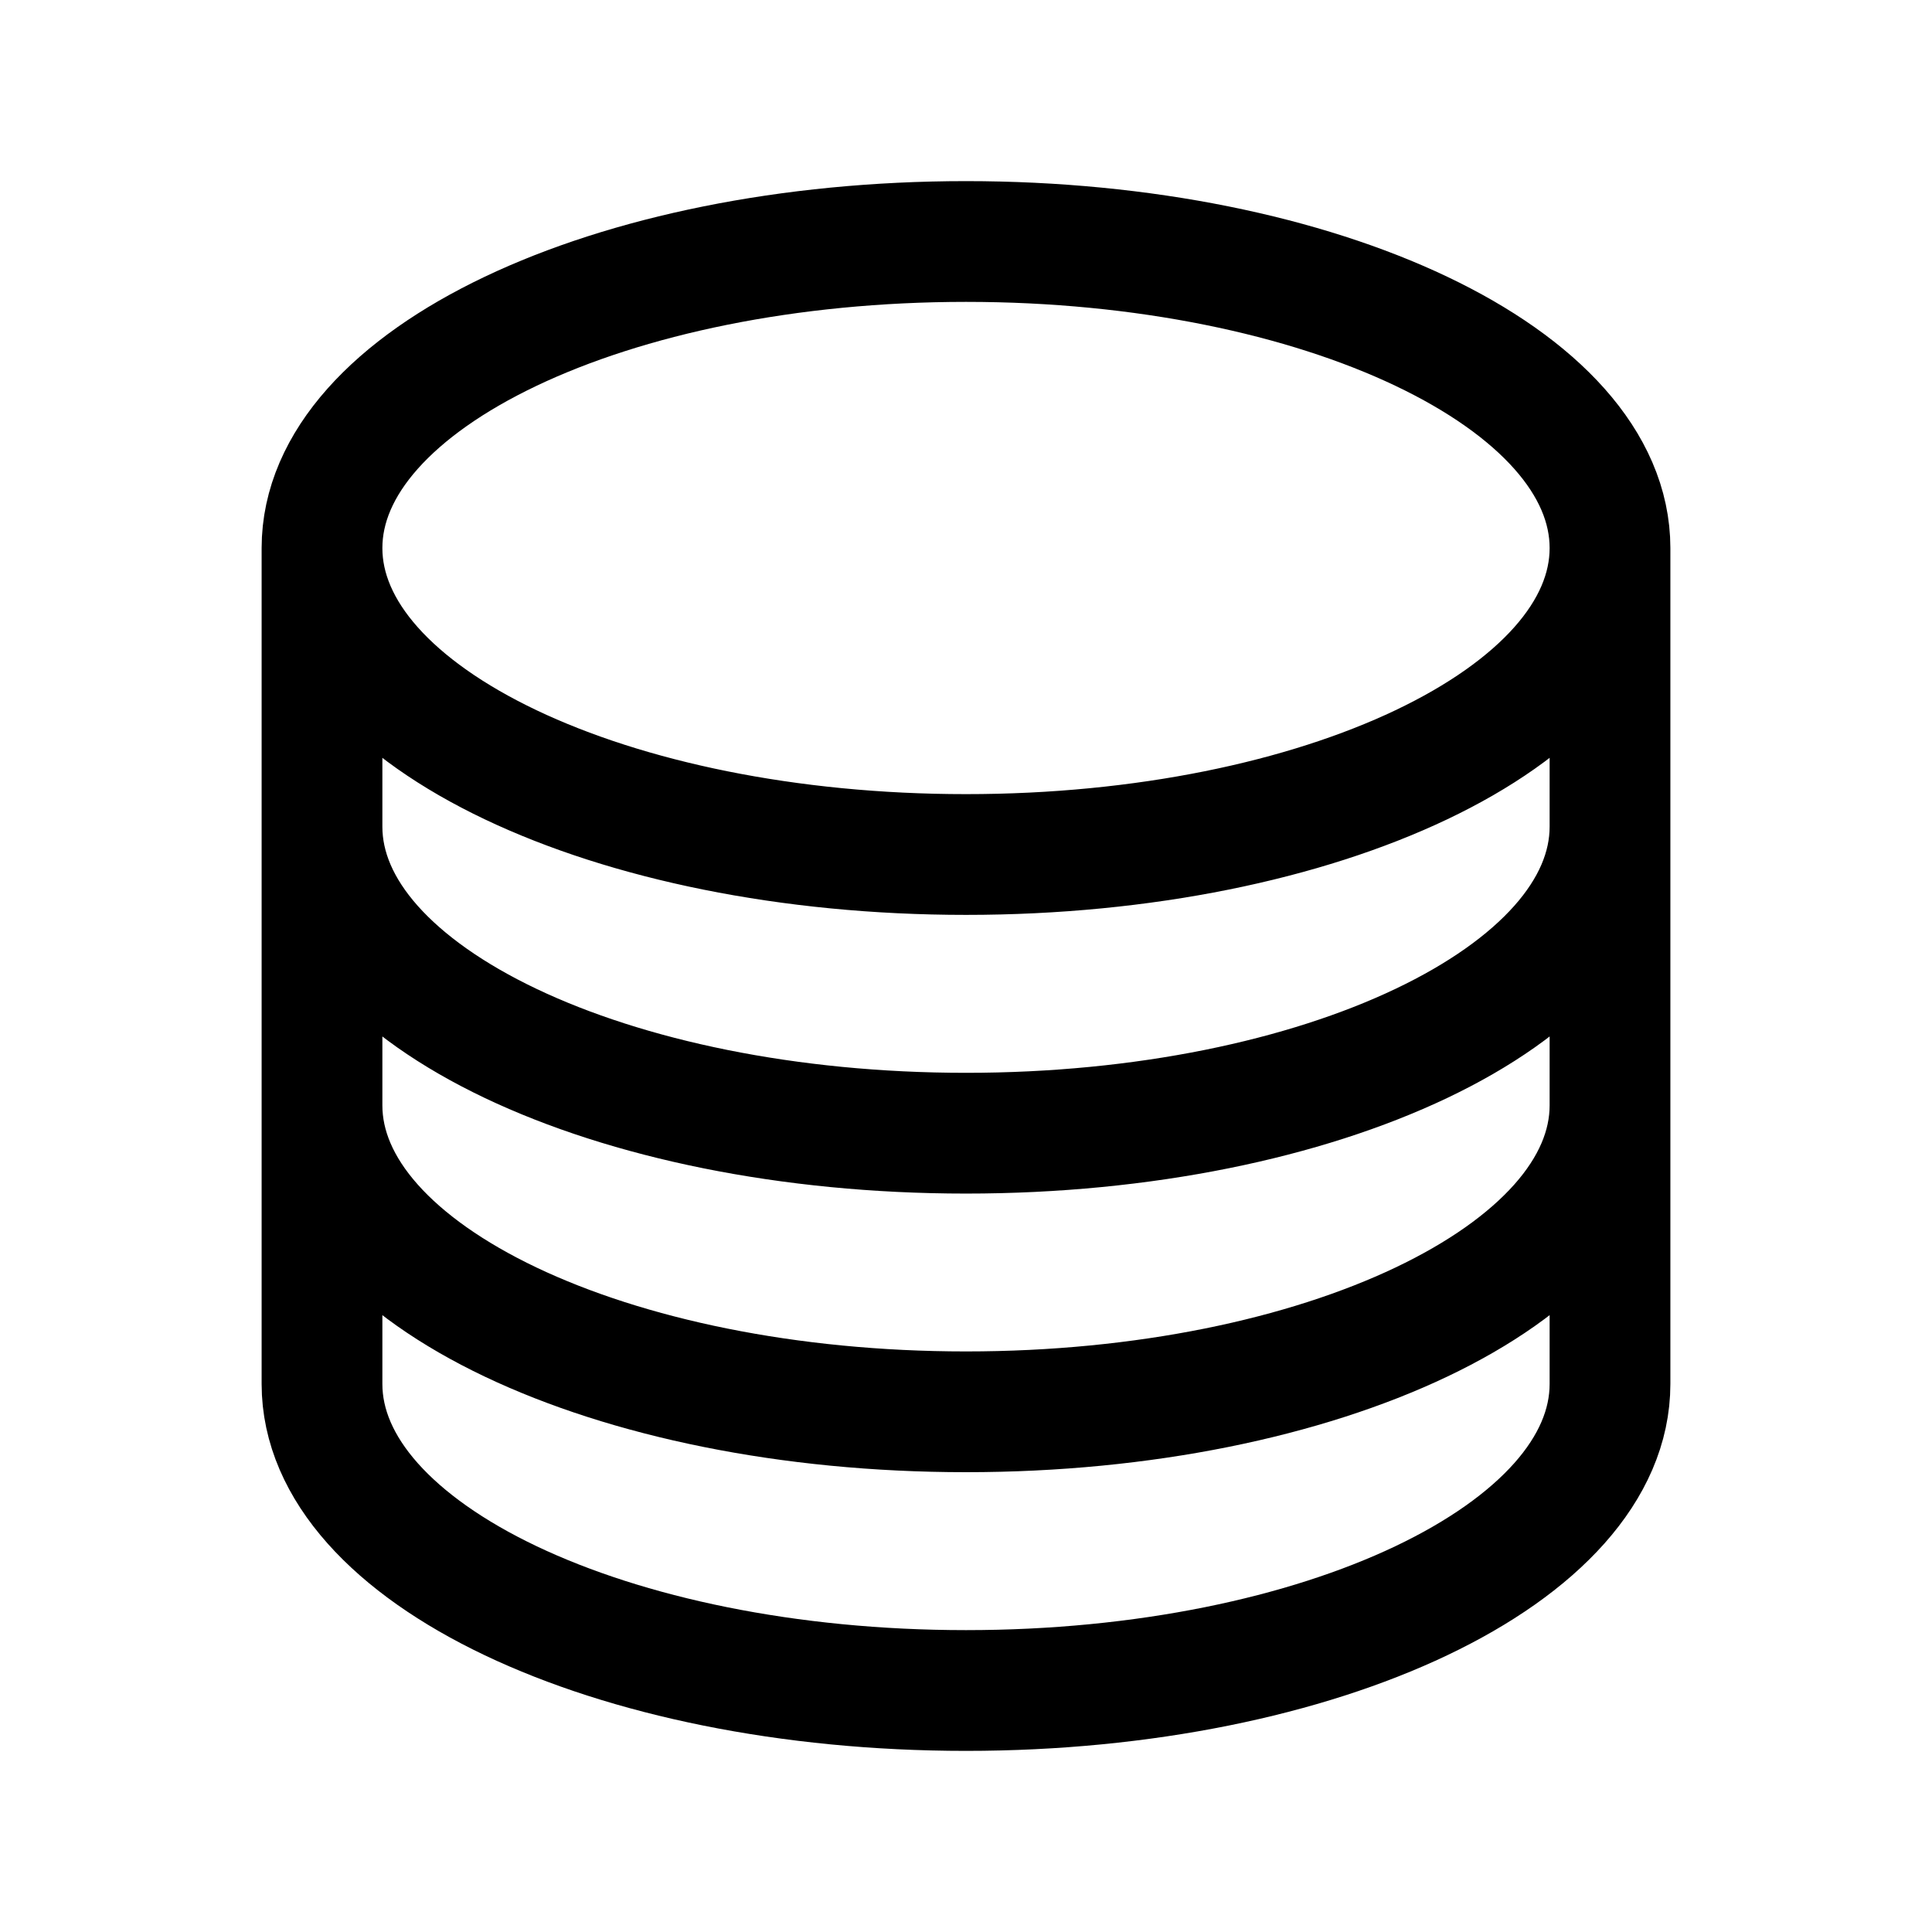 <svg width="24" height="24" viewBox="0 0 24 24" fill="none" xmlns="http://www.w3.org/2000/svg">
<path d="M20 6.808C20 8.911 16.418 10.615 12 10.615C7.582 10.615 4 8.911 4 6.808M20 6.808C20 4.705 16.418 3 12 3C7.582 3 4 4.705 4 6.808M20 6.808V17.192C20 19.295 16.418 21 12 21C7.582 21 4 19.295 4 17.192V6.808M20 6.808V10.269M4 6.808V10.269M20 10.269V13.731C20 15.834 16.418 17.538 12 17.538C7.582 17.538 4 15.834 4 13.731V10.269M20 10.269C20 12.372 16.418 14.077 12 14.077C7.582 14.077 4 12.372 4 10.269" stroke="black" stroke-width="1.5" stroke-linecap="round" stroke-linejoin="round"/>
</svg>
